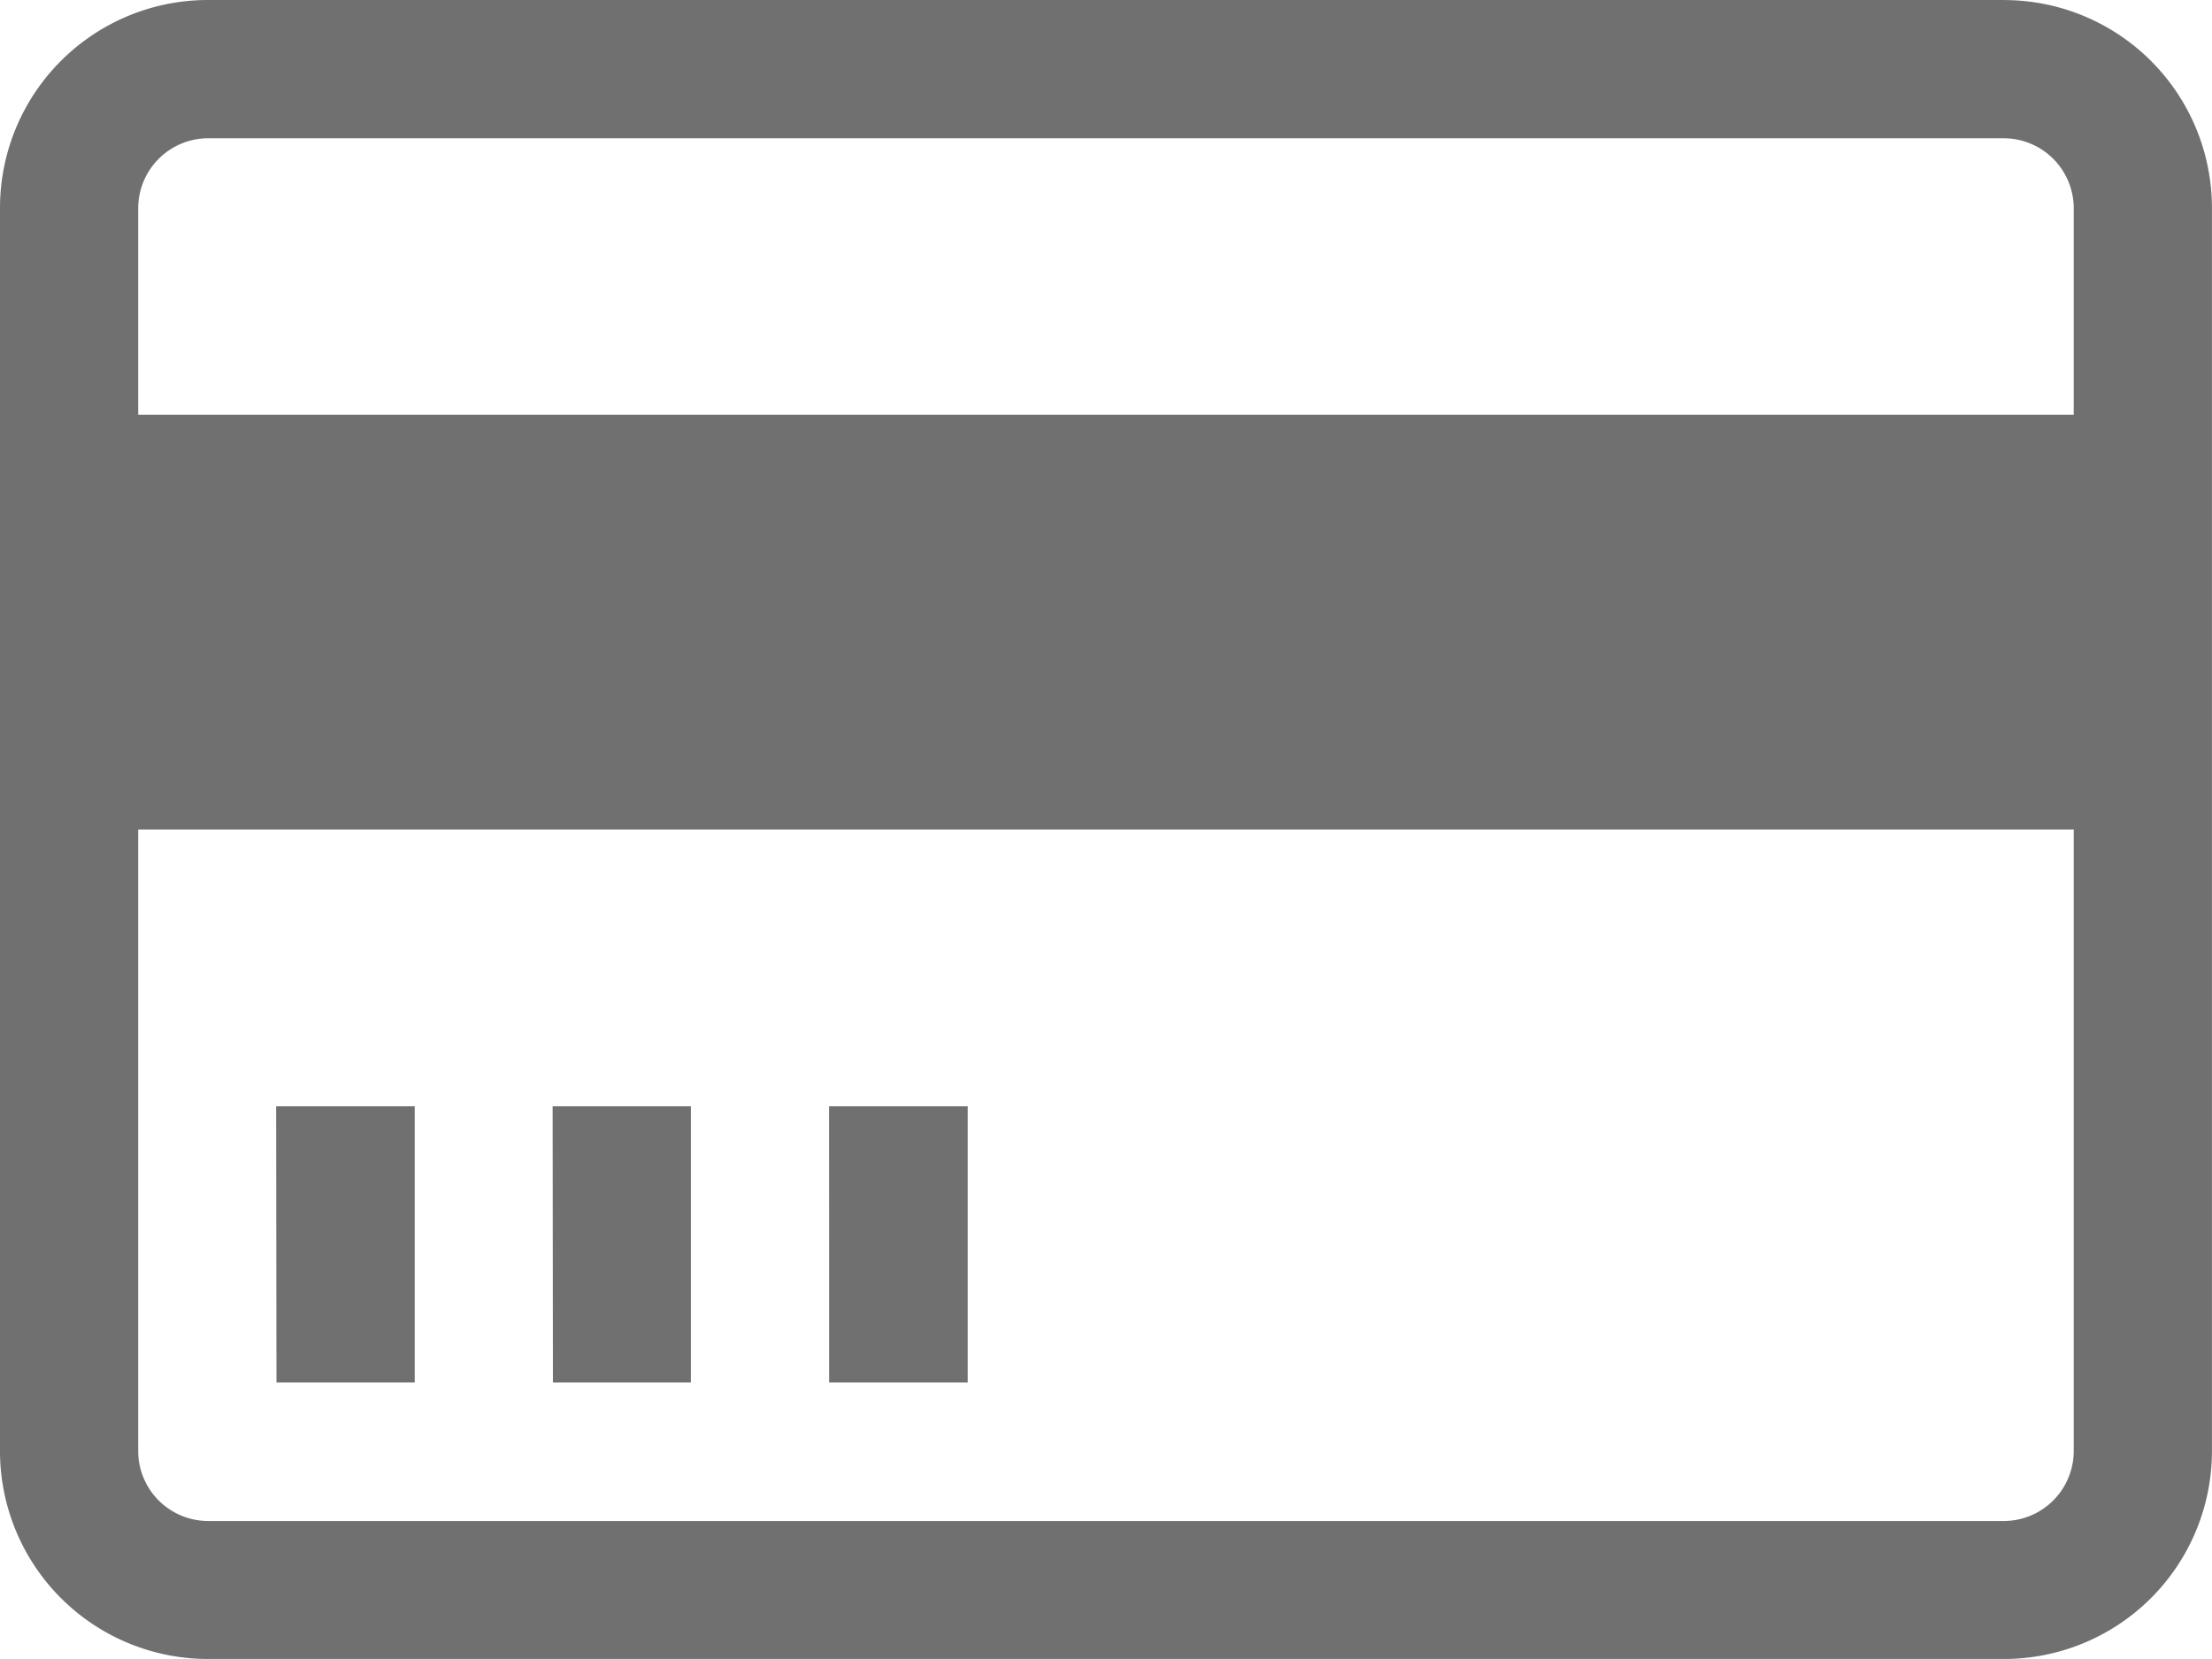 <svg xmlns="http://www.w3.org/2000/svg" width="36.09" height="27.067" viewBox="0 0 36.09 27.067">
  <path id="Icon_metro-credit-card" data-name="Icon metro-credit-card" d="M35.277,5.784H5.954A3.393,3.393,0,0,0,2.571,9.168v20.3a3.393,3.393,0,0,0,3.383,3.383H35.277a3.393,3.393,0,0,0,3.383-3.383V9.168a3.393,3.393,0,0,0-3.383-3.383ZM5.954,8.04H35.277a1.143,1.143,0,0,1,1.128,1.128v3.383H4.826V9.168A1.143,1.143,0,0,1,5.954,8.04ZM35.277,30.6H5.954a1.143,1.143,0,0,1-1.128-1.128V19.318H36.405v10.15A1.143,1.143,0,0,1,35.277,30.6Zm-28.2-6.767H9.338V28.34H7.082Zm4.511,0h2.256V28.34H11.593Zm4.511,0H18.36V28.34H16.1Z" transform="translate(-2.571 -5.784)" fill="#707070"/>
</svg>
